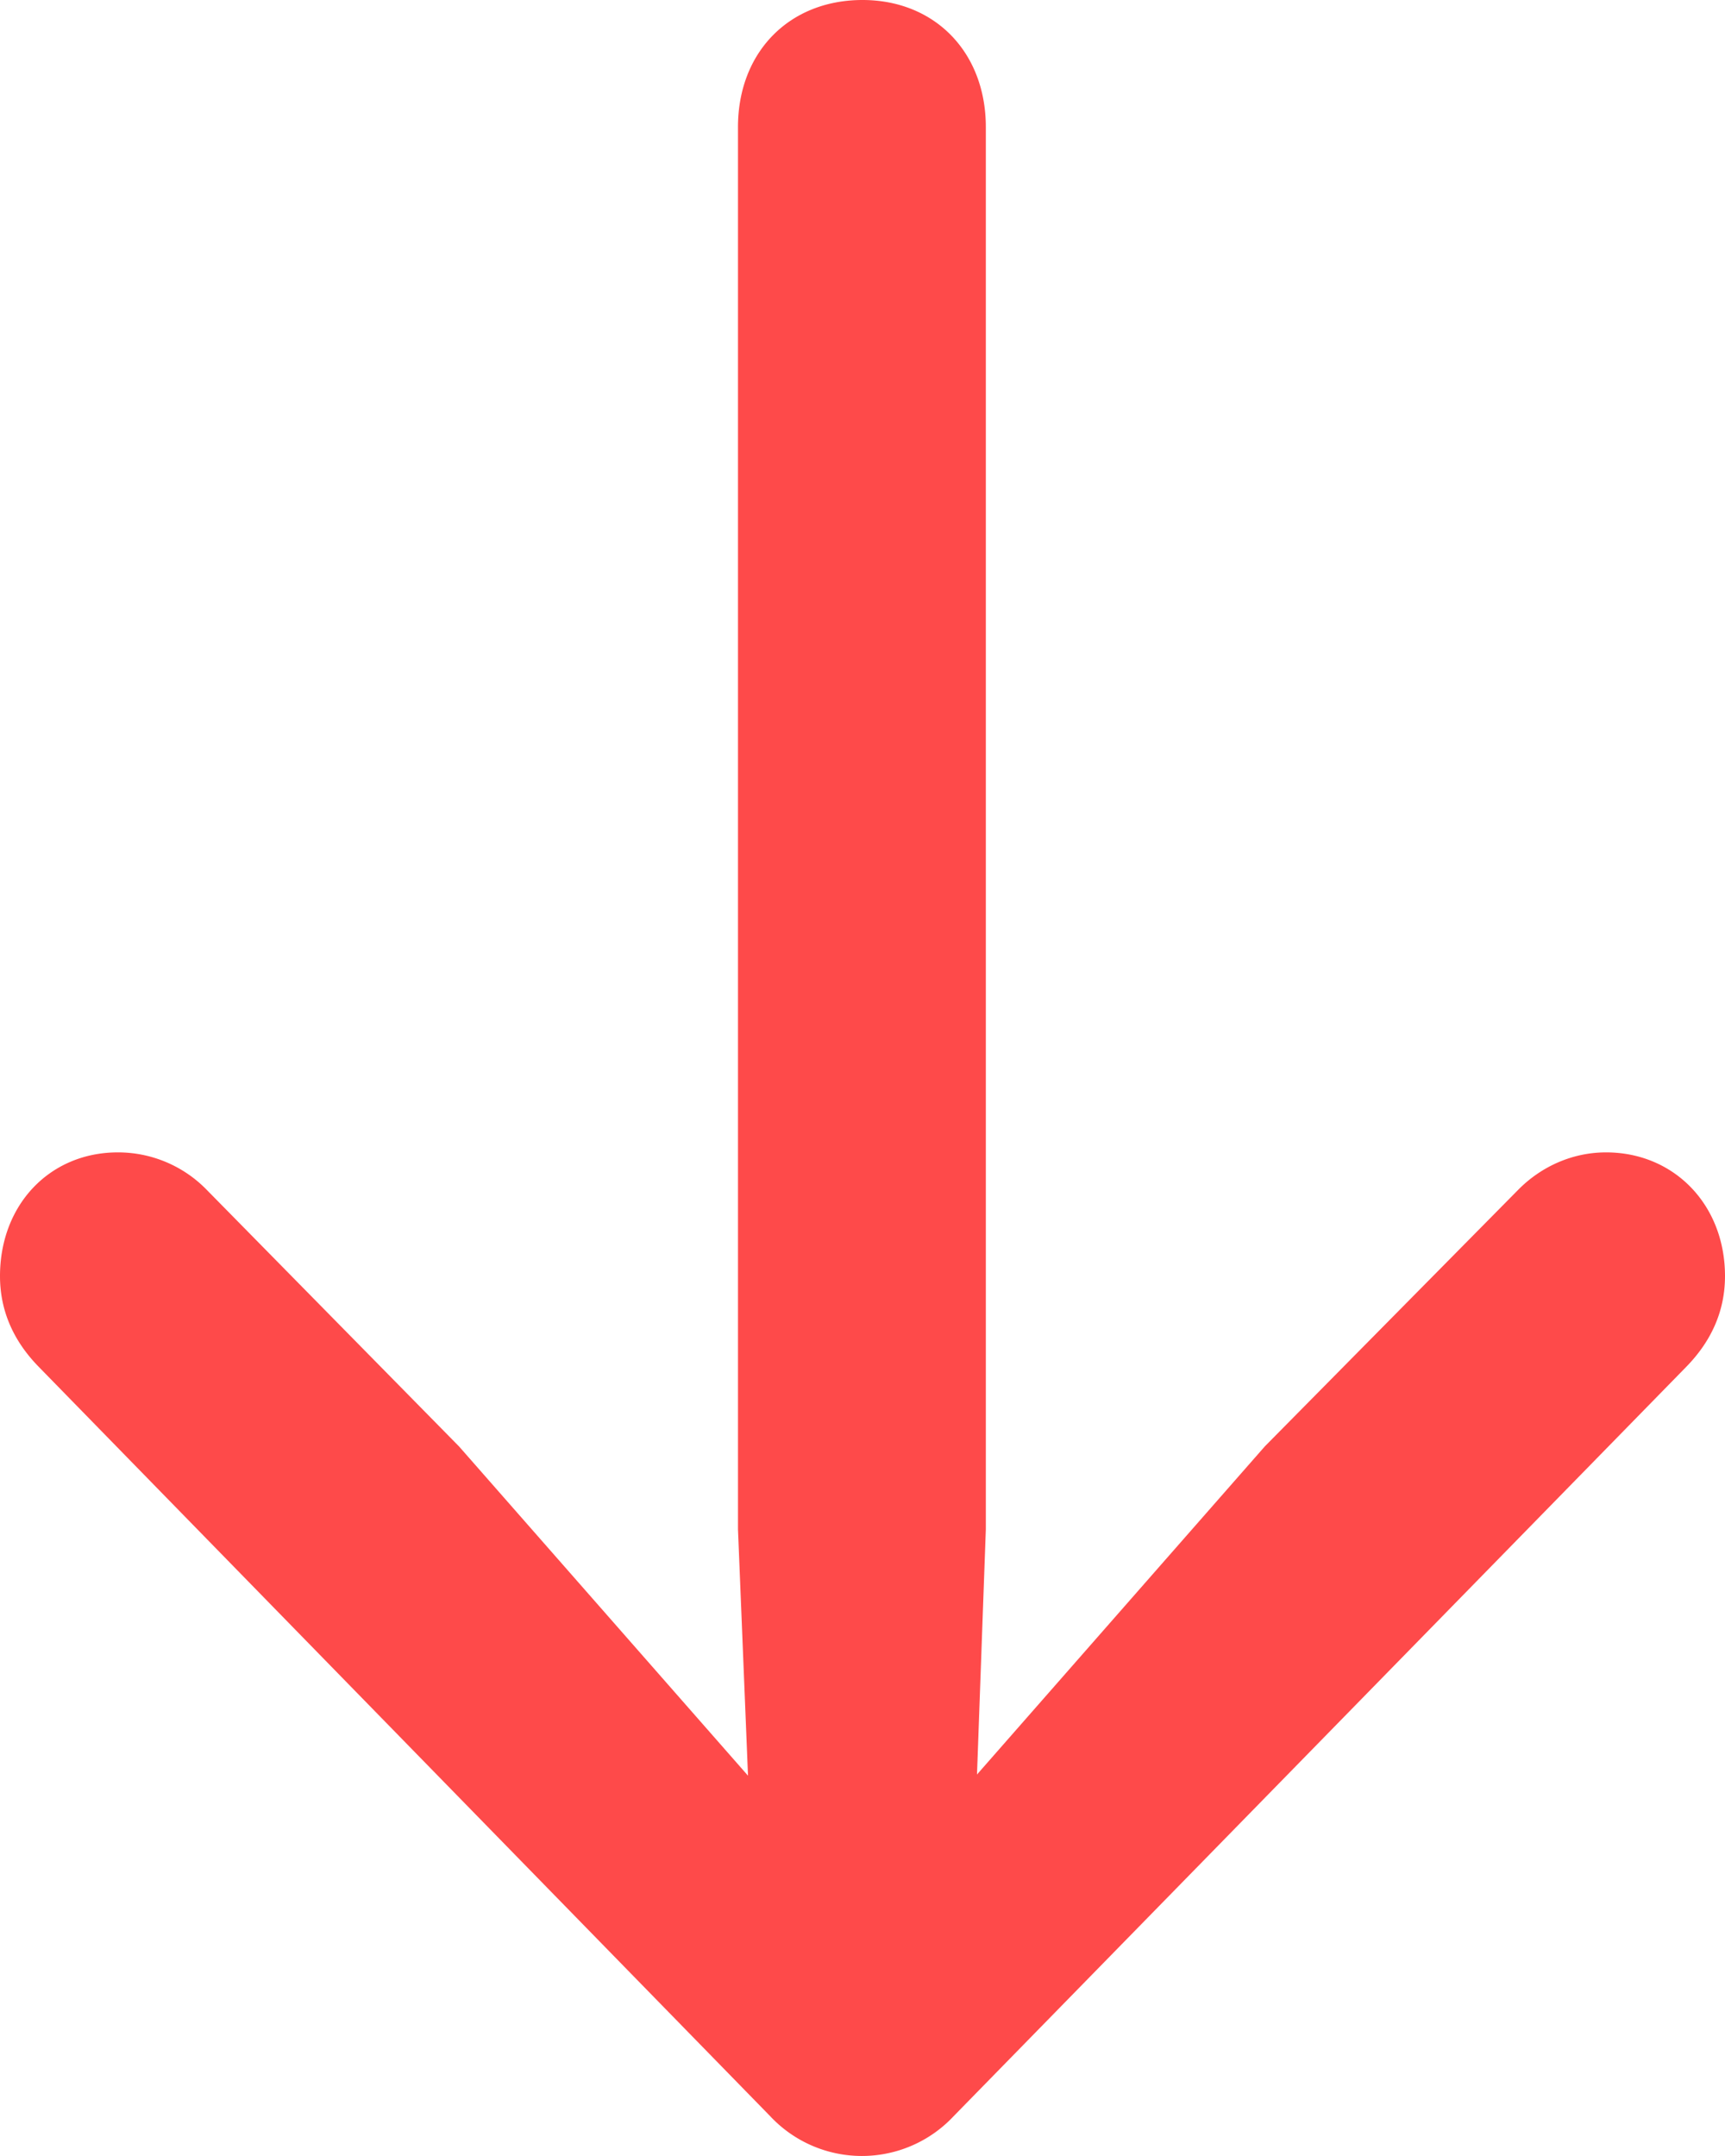 <svg width="16" height="20" fill="none" xmlns="http://www.w3.org/2000/svg"><path d="M8 0c-.68 0-1.155.484-1.155 1.18v13.006l.093 2.286-2.68-3.054-2.34-2.38a1.147 1.147 0 0 0-.825-.348c-.63 0-1.093.484-1.093 1.148 0 .305.113.59.36.842l6.784 6.951a1.165 1.165 0 0 0 1.701 0l6.794-6.95c.248-.253.361-.538.361-.843 0-.664-.474-1.148-1.103-1.148-.32 0-.608.137-.815.347l-2.35 2.38-2.67 3.044.082-2.275V1.18C9.144.484 8.67 0 8 0z" fill="#FE4A4A"/></svg>